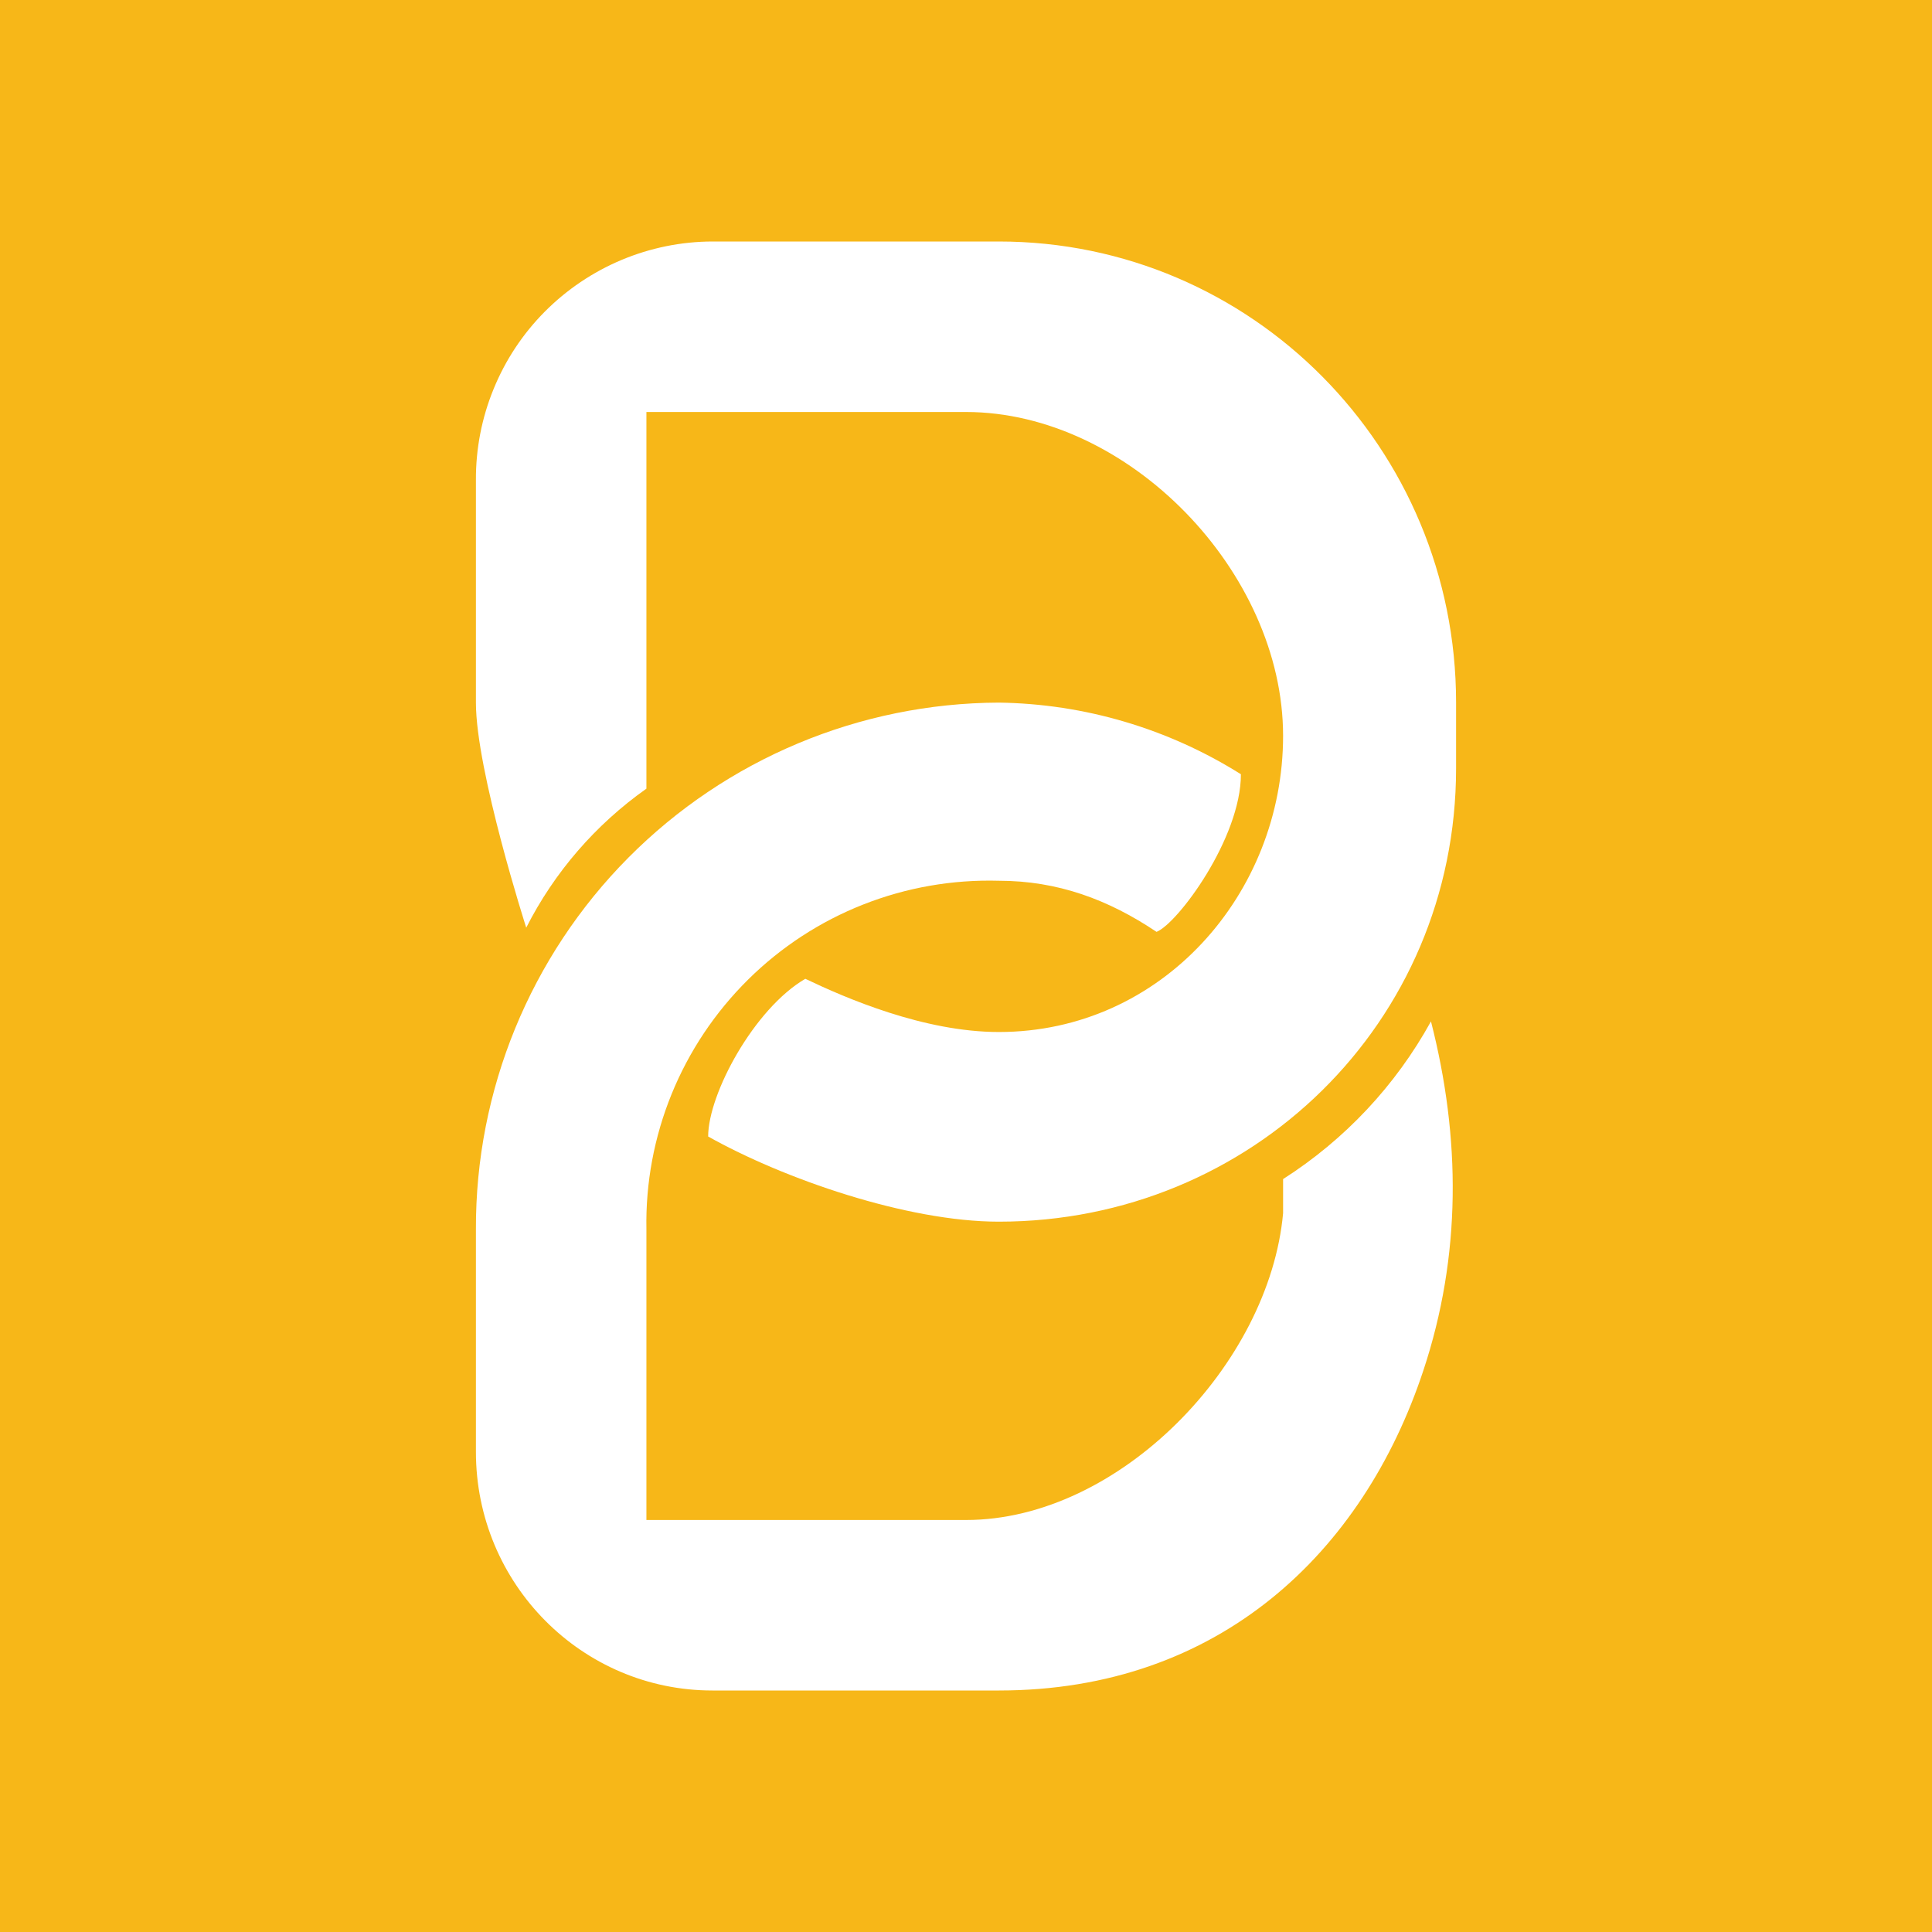 <svg width="24" height="24" viewBox="0 0 24 24" fill="none" xmlns="http://www.w3.org/2000/svg">
<rect x="0" y="0" width="24" height="24" fill="#333333" stroke="none"/>
<g clip-path="url(#clip0_328_19411)">
<path d="M24 0H0V24H24V0Z" fill="#F7B718"/>
<path d="M8.85 3C8.462 3.001 8.079 3.079 7.721 3.229C7.364 3.379 7.039 3.598 6.766 3.873C6.493 4.148 6.277 4.475 6.131 4.834C5.984 5.193 5.91 5.577 5.912 5.965V8.728C5.912 9.575 6.537 11.524 6.537 11.524C6.886 10.835 7.399 10.243 8.03 9.797V5.118H12C14.017 5.118 15.939 7.103 15.939 9.141C15.939 11.1 14.435 12.82 12.408 12.82C11.476 12.82 10.502 12.397 10.004 12.159C9.369 12.529 8.797 13.588 8.797 14.118C9.729 14.642 11.264 15.176 12.408 15.176C15.542 15.176 18.088 12.709 18.088 9.543V8.728C18.088 5.562 15.547 3 12.408 3H8.85Z" fill="white"/>
<path d="M5.912 18.035C5.912 19.676 7.23 21 8.85 21H12.408C15.15 21 16.934 19.279 17.68 17.029C18.157 15.595 18.146 14.133 17.776 12.688C17.337 13.485 16.705 14.158 15.939 14.647V15.071C15.769 16.945 13.906 18.882 12 18.882H8.03V15.272C8.019 14.696 8.126 14.124 8.343 13.591C8.56 13.058 8.883 12.575 9.292 12.17C9.701 11.765 10.188 11.447 10.724 11.236C11.259 11.025 11.832 10.925 12.408 10.941C13.138 10.941 13.768 11.174 14.367 11.576C14.631 11.471 15.415 10.412 15.415 9.618C14.513 9.051 13.473 8.743 12.408 8.728C10.679 8.735 9.023 9.428 7.805 10.655C6.587 11.882 5.906 13.543 5.912 15.272V18.035Z" fill="white"/>
</g>
<defs>
<clipPath id="clip0_328_19411">
<rect width="24" height="24" fill="white"/>
</clipPath>
</defs>
</svg>
